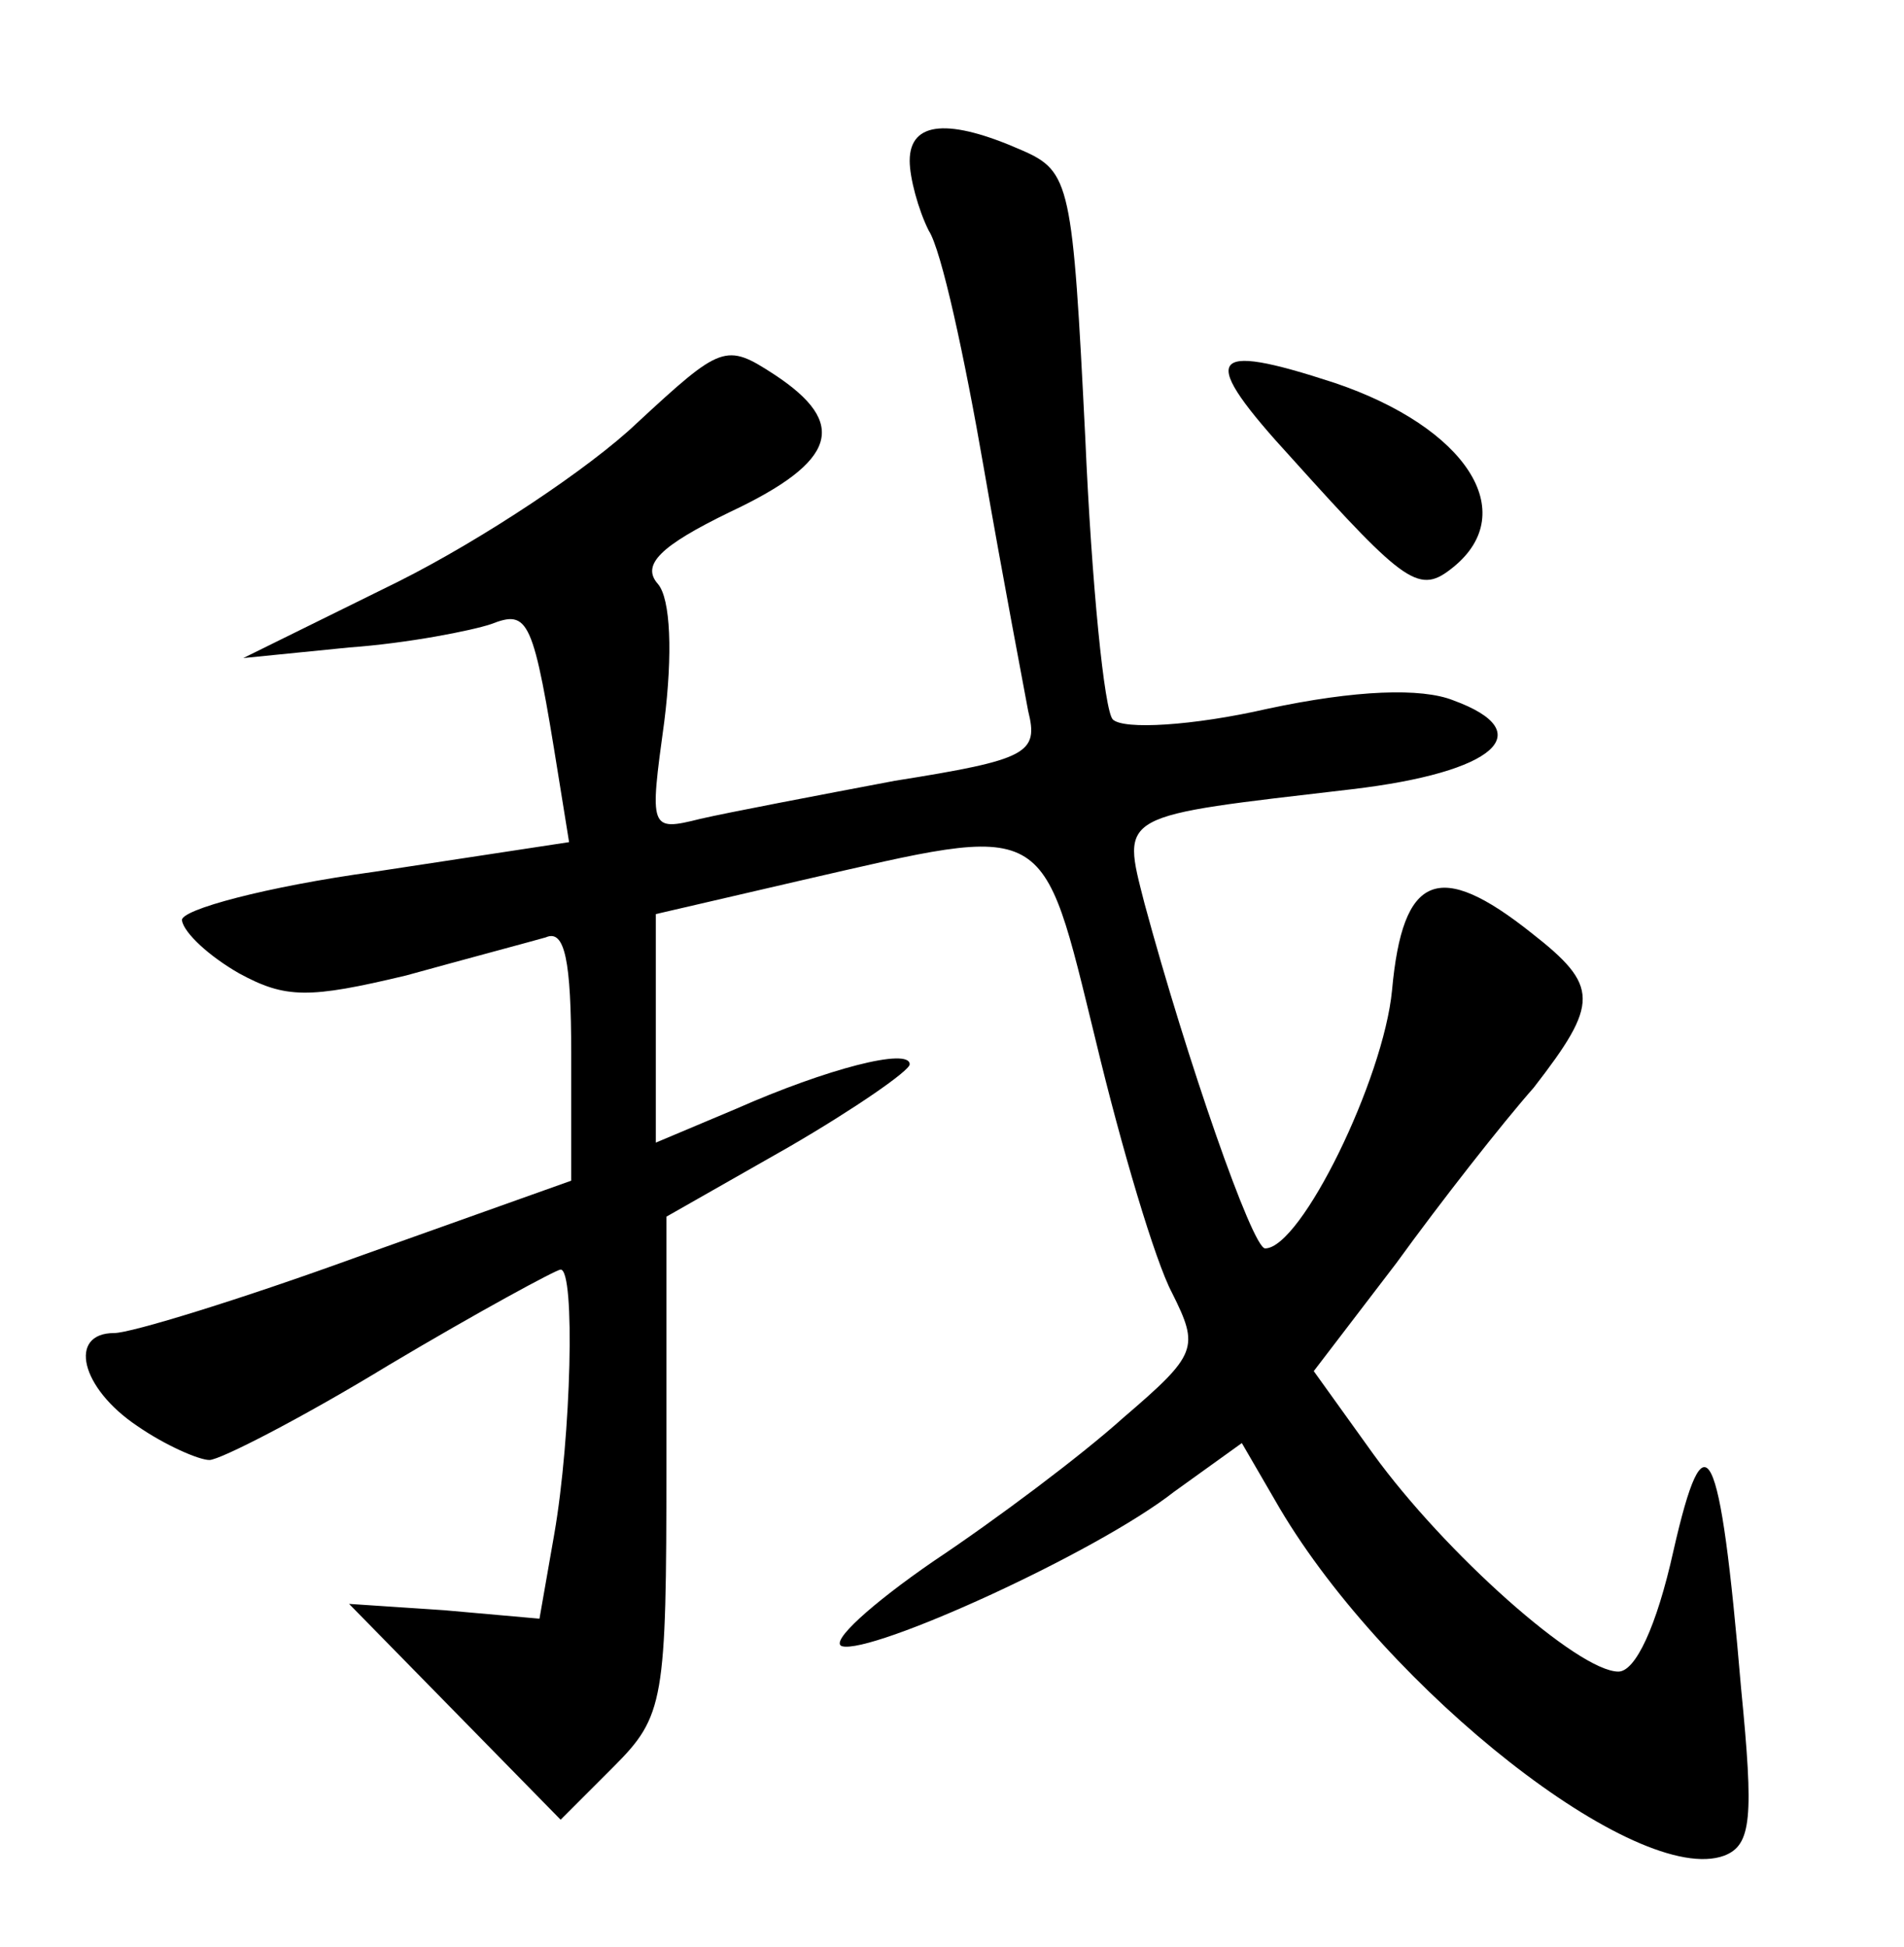 <?xml version="1.0" standalone="no"?>
<!DOCTYPE svg PUBLIC "-//W3C//DTD SVG 20010904//EN"
 "http://www.w3.org/TR/2001/REC-SVG-20010904/DTD/svg10.dtd">
<svg version="1.0" xmlns="http://www.w3.org/2000/svg"
 width="90pt" height="92pt" viewBox="0 0 90 92"
 preserveAspectRatio="xMidYMid meet">
<g transform="translate(0,92) scale(0.1,-0.1)"
fill="#000000" stroke="none">
<path d="M430 844 c0 -8 4 -23 9 -33 6 -9 17 -60 26 -112 9 -52 19 -104 21
-115 5 -20 0 -23 -63 -33 -37 -7 -79 -15 -92 -18 -24 -6 -24 -5 -17 46 4 32 3
58 -3 65 -8 9 1 18 34 34 51 24 56 42 21 65 -23 15 -25 14 -65 -23 -22 -21
-73 -55 -113 -75 l-73 -36 50 5 c28 2 58 8 67 11 18 7 20 3 32 -72 l5 -31 -92
-14 c-51 -7 -92 -18 -91 -23 1 -6 13 -17 27 -25 22 -12 33 -12 79 -1 29 8 59
16 66 18 9 4 12 -11 12 -55 l0 -60 -101 -36 c-55 -20 -107 -36 -115 -36 -22 0
-16 -26 11 -44 13 -9 29 -16 34 -16 5 0 44 20 85 45 42 25 79 45 81 45 7 0 5
-79 -3 -125 l-7 -40 -45 4 -45 3 50 -51 50 -51 25 25 c24 24 25 31 25 143 l0
117 58 33 c31 18 57 36 57 39 0 8 -39 -2 -82 -21 l-38 -16 0 54 0 54 69 16
c118 27 113 30 139 -76 12 -50 28 -104 36 -119 13 -26 12 -29 -23 -59 -20 -18
-60 -48 -90 -68 -29 -20 -49 -38 -43 -40 14 -4 120 44 157 73 l32 23 18 -31
c51 -86 169 -179 210 -164 13 5 14 18 8 79 -10 118 -17 131 -32 65 -8 -36 -18
-57 -26 -57 -19 0 -82 56 -116 103 l-28 39 39 51 c21 29 50 66 65 83 31 40 31
48 -1 73 -44 35 -61 28 -66 -27 -4 -42 -43 -122 -60 -122 -6 0 -37 89 -57 163
-11 43 -13 41 98 54 68 8 89 27 48 42 -15 6 -46 5 -88 -4 -35 -8 -68 -10 -73
-5 -4 4 -10 64 -13 133 -6 120 -7 126 -30 136 -34 15 -53 14 -53 -5z"/>
<path d="M611 703 c54 -60 60 -64 76 -51 32 26 6 66 -56 87 -61 20 -65 13 -20
-36z"/>
</g>
</svg>
